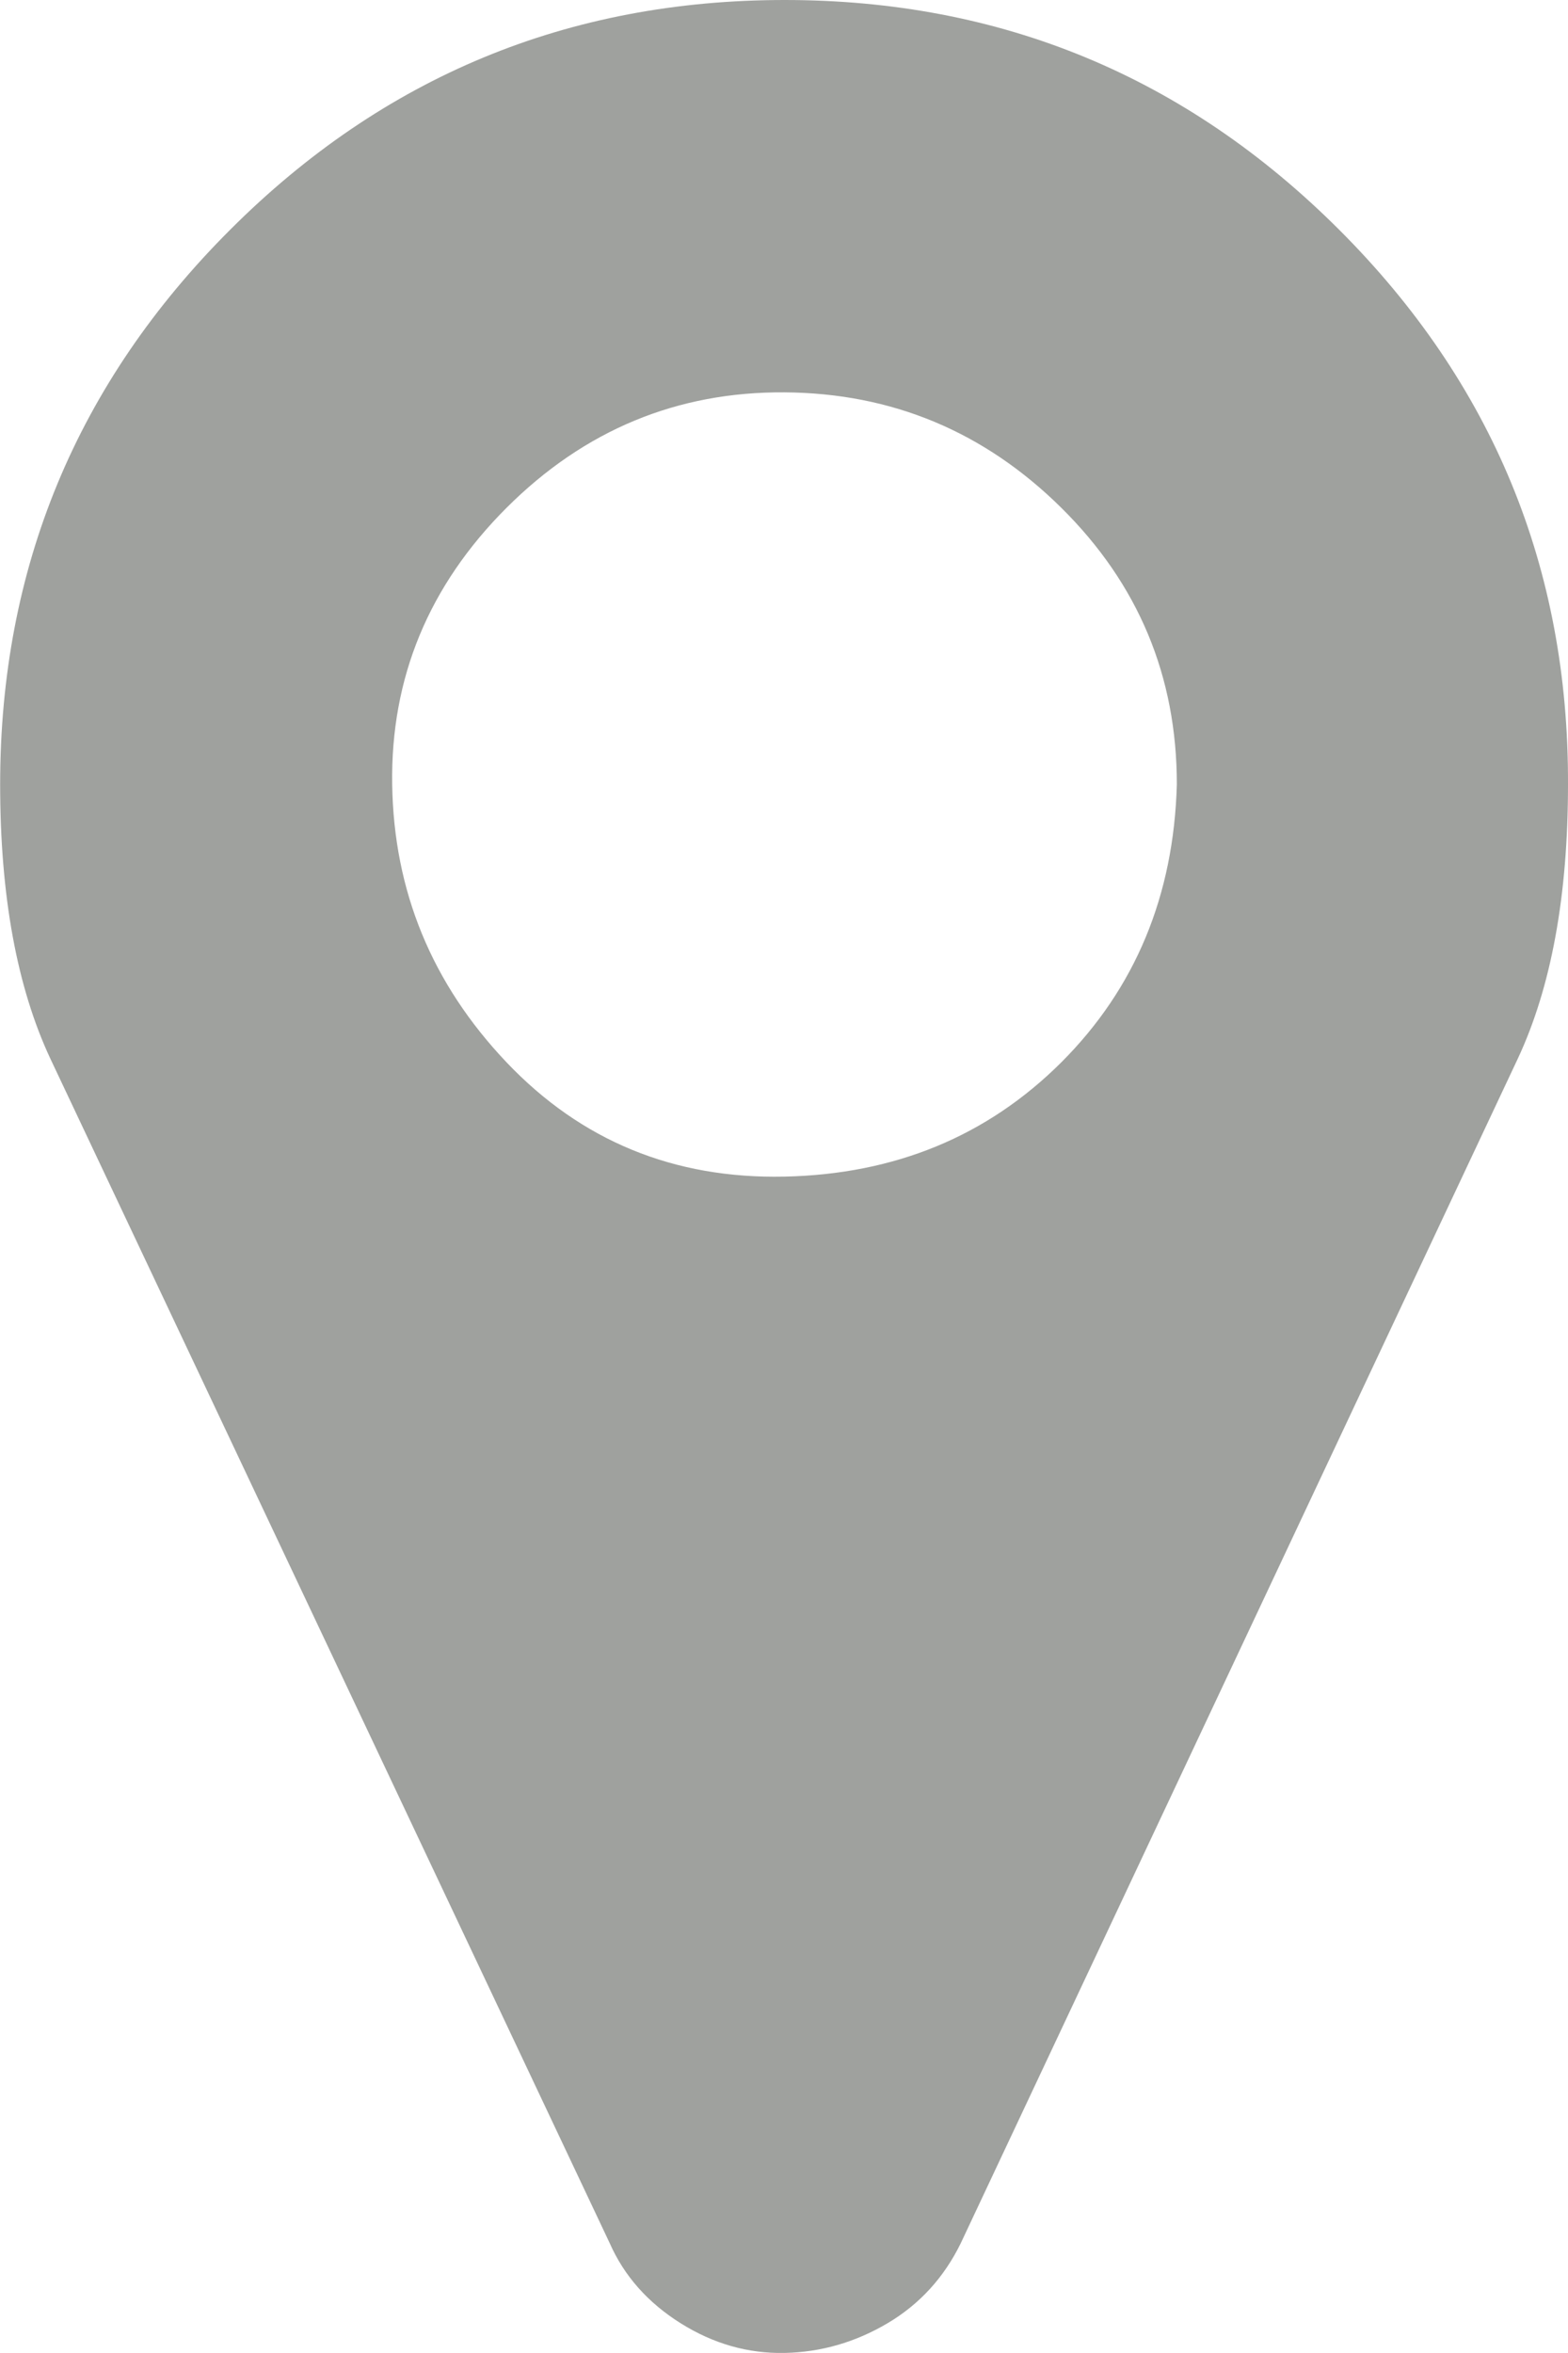 <?xml version="1.0" encoding="utf-8"?>
<!-- Generator: Adobe Illustrator 16.0.0, SVG Export Plug-In . SVG Version: 6.00 Build 0)  -->
<!DOCTYPE svg PUBLIC "-//W3C//DTD SVG 1.1//EN" "http://www.w3.org/Graphics/SVG/1.1/DTD/svg11.dtd">
<svg version="1.1" id="Layer_1" xmlns="http://www.w3.org/2000/svg" xmlns:xlink="http://www.w3.org/1999/xlink" x="0px" y="0px"
	 width="10.667px" height="16px" viewBox="31.608 21.854 10.667 16" enable-background="new 31.608 21.854 10.667 16"
	 xml:space="preserve">
<rect width="10.667" height="16"/>
<path fill="#9FA19E" d="M39.614,27.188c0-0.736-0.262-1.363-0.786-1.881c-0.524-0.518-1.152-0.78-1.883-0.785
	c-0.731-0.005-1.362,0.257-1.891,0.785c-0.529,0.529-0.789,1.156-0.778,1.881c0.011,0.726,0.27,1.355,0.778,1.89
	c0.508,0.534,1.138,0.793,1.891,0.777c0.752-0.016,1.379-0.275,1.883-0.777C39.332,28.574,39.593,27.944,39.614,27.188
	L39.614,27.188 M42.275,27.188c0,0.757-0.114,1.379-0.342,1.866l-3.789,8.054c-0.114,0.233-0.28,0.415-0.498,0.544
	c-0.218,0.129-0.452,0.197-0.7,0.202c-0.249,0.005-0.485-0.062-0.708-0.202c-0.223-0.14-0.384-0.322-0.482-0.544l-3.805-8.054
	c-0.228-0.487-0.342-1.109-0.342-1.866c0-1.472,0.521-2.729,1.564-3.771c1.042-1.042,2.3-1.563,3.773-1.563
	c1.473,0,2.73,0.521,3.773,1.563C41.762,24.459,42.28,25.716,42.275,27.188L42.275,27.188"/>
</svg>
